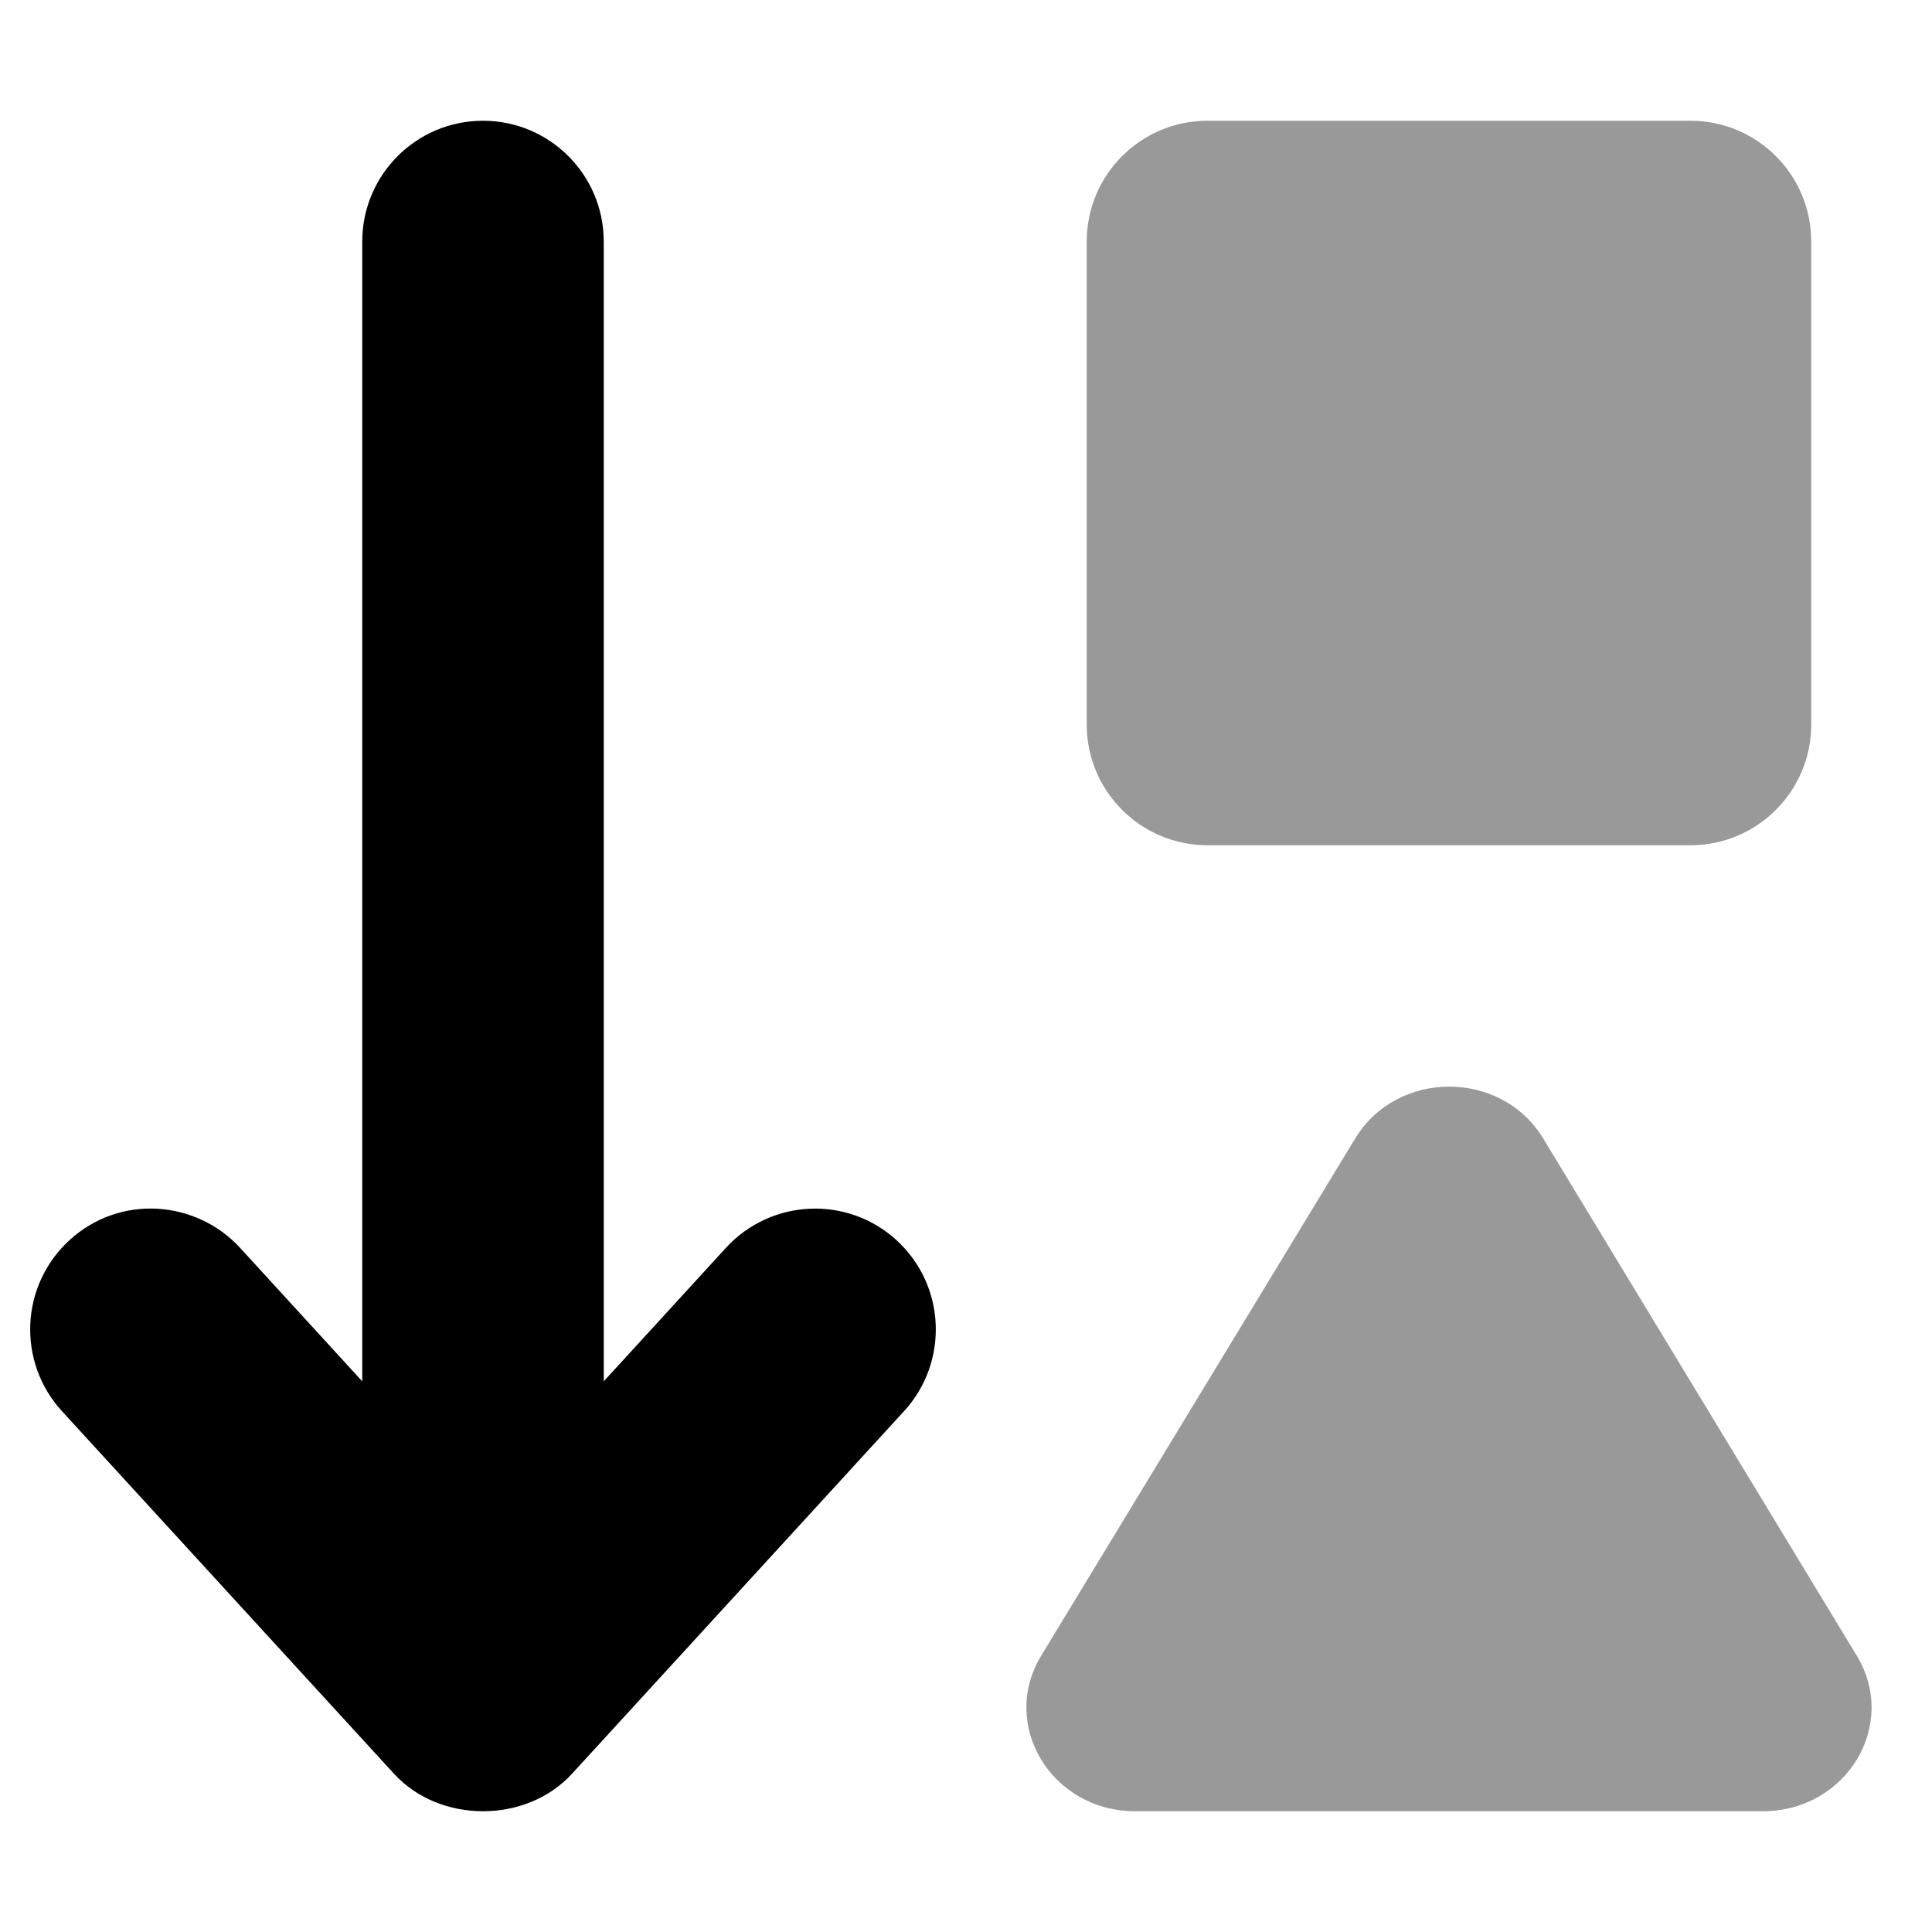 <svg xmlns="http://www.w3.org/2000/svg" viewBox="0 0 512 512"><defs><style>.fa-secondary{opacity:.4}</style></defs><path d="M319.993 224H447.995C465.669 224 479.995 209.672 479.995 192V64C479.995 46.328 465.669 32 447.995 32H319.993C302.319 32 287.993 46.328 287.993 64V192C287.993 209.672 302.319 224 319.993 224ZM492.12 438.875L408.993 301.75C397.868 283.375 370.243 283.375 359.118 301.75L275.868 438.875C264.868 457.125 278.618 480 300.868 480H467.118C489.37 480 503.12 457.125 492.12 438.875Z" class="fa-secondary"/><path d="M237.623 328.695C250.652 340.648 251.527 360.914 239.591 373.961L151.593 470.055C139.468 483.312 116.531 483.312 104.406 470.055L16.408 373.961C4.472 360.914 5.347 340.648 18.377 328.695C31.968 316.234 52.173 318.211 63.595 330.664L96 366.062V64.031C96 46.328 110.328 32 128 32S160 46.328 160 64.031V366.063L192.404 330.664C204.357 317.656 224.607 316.75 237.623 328.695Z" class="fa-primary"/></svg>